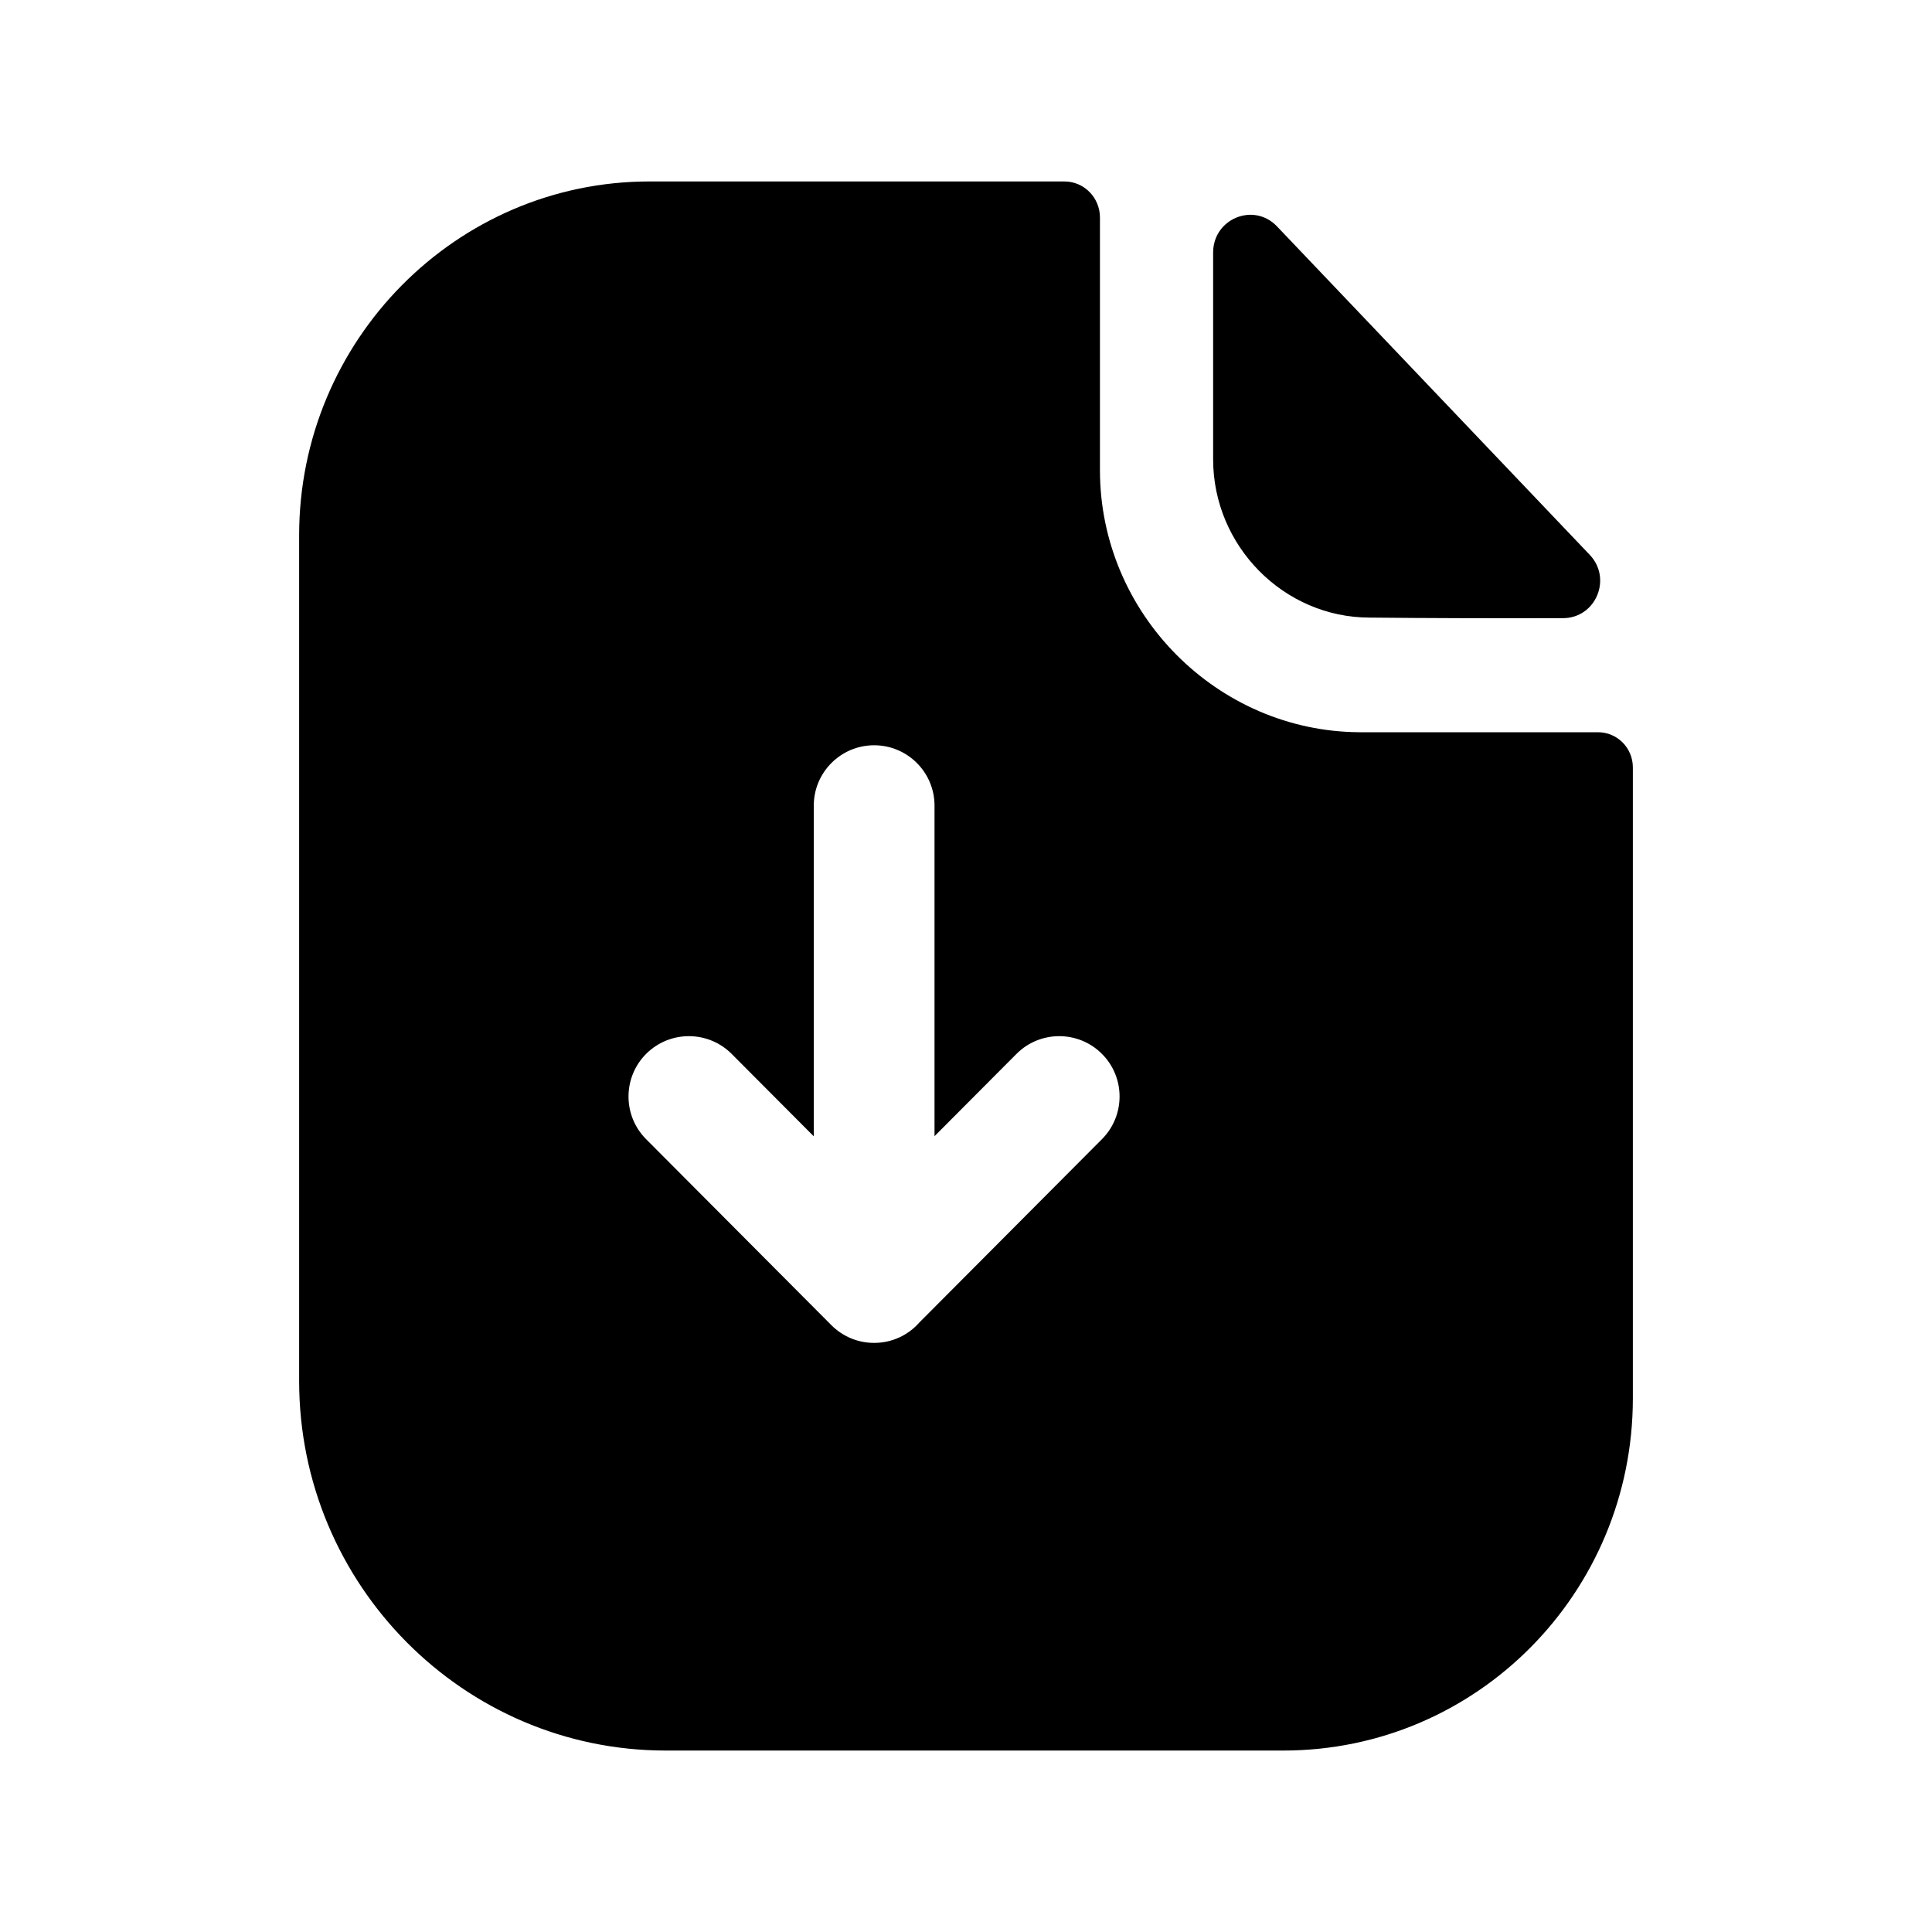 <svg width="24" height="24" viewBox="0 0 24 24" fill="none" xmlns="http://www.w3.org/2000/svg">
<path fill-rule="evenodd" clip-rule="evenodd" d="M17.016 7.672C17.689 7.679 18.624 7.682 19.417 7.679C19.823 7.678 20.03 7.188 19.748 6.892C19.239 6.358 18.53 5.613 17.818 4.865C17.103 4.114 16.385 3.36 15.863 2.812C15.574 2.509 15.07 2.717 15.07 3.137V5.706C15.07 6.784 15.949 7.672 17.016 7.672Z" fill="black"/>
<path fill-rule="evenodd" clip-rule="evenodd" d="M13.689 14.151L11.421 16.428C11.284 16.584 11.083 16.682 10.859 16.682C10.652 16.682 10.466 16.599 10.33 16.464C10.329 16.463 10.328 16.462 10.327 16.461L8.026 14.151C7.734 13.858 7.735 13.382 8.028 13.09C8.322 12.798 8.796 12.799 9.089 13.092L10.109 14.116V10.008C10.109 9.594 10.445 9.258 10.859 9.258C11.273 9.258 11.609 9.594 11.609 10.008V14.114L12.627 13.092C12.919 12.799 13.394 12.798 13.687 13.09C13.981 13.382 13.981 13.858 13.689 14.151ZM19.85 9.096H16.887C15.122 9.086 13.664 7.624 13.664 5.841V2.702C13.664 2.459 13.471 2.254 13.221 2.254H8.068C5.665 2.254 3.716 4.232 3.716 6.649V17.155C3.716 19.689 5.762 21.746 8.27 21.746H15.942C18.344 21.746 20.284 19.787 20.284 17.37V9.534C20.284 9.291 20.091 9.096 19.85 9.096Z" fill="black"/>
</svg>